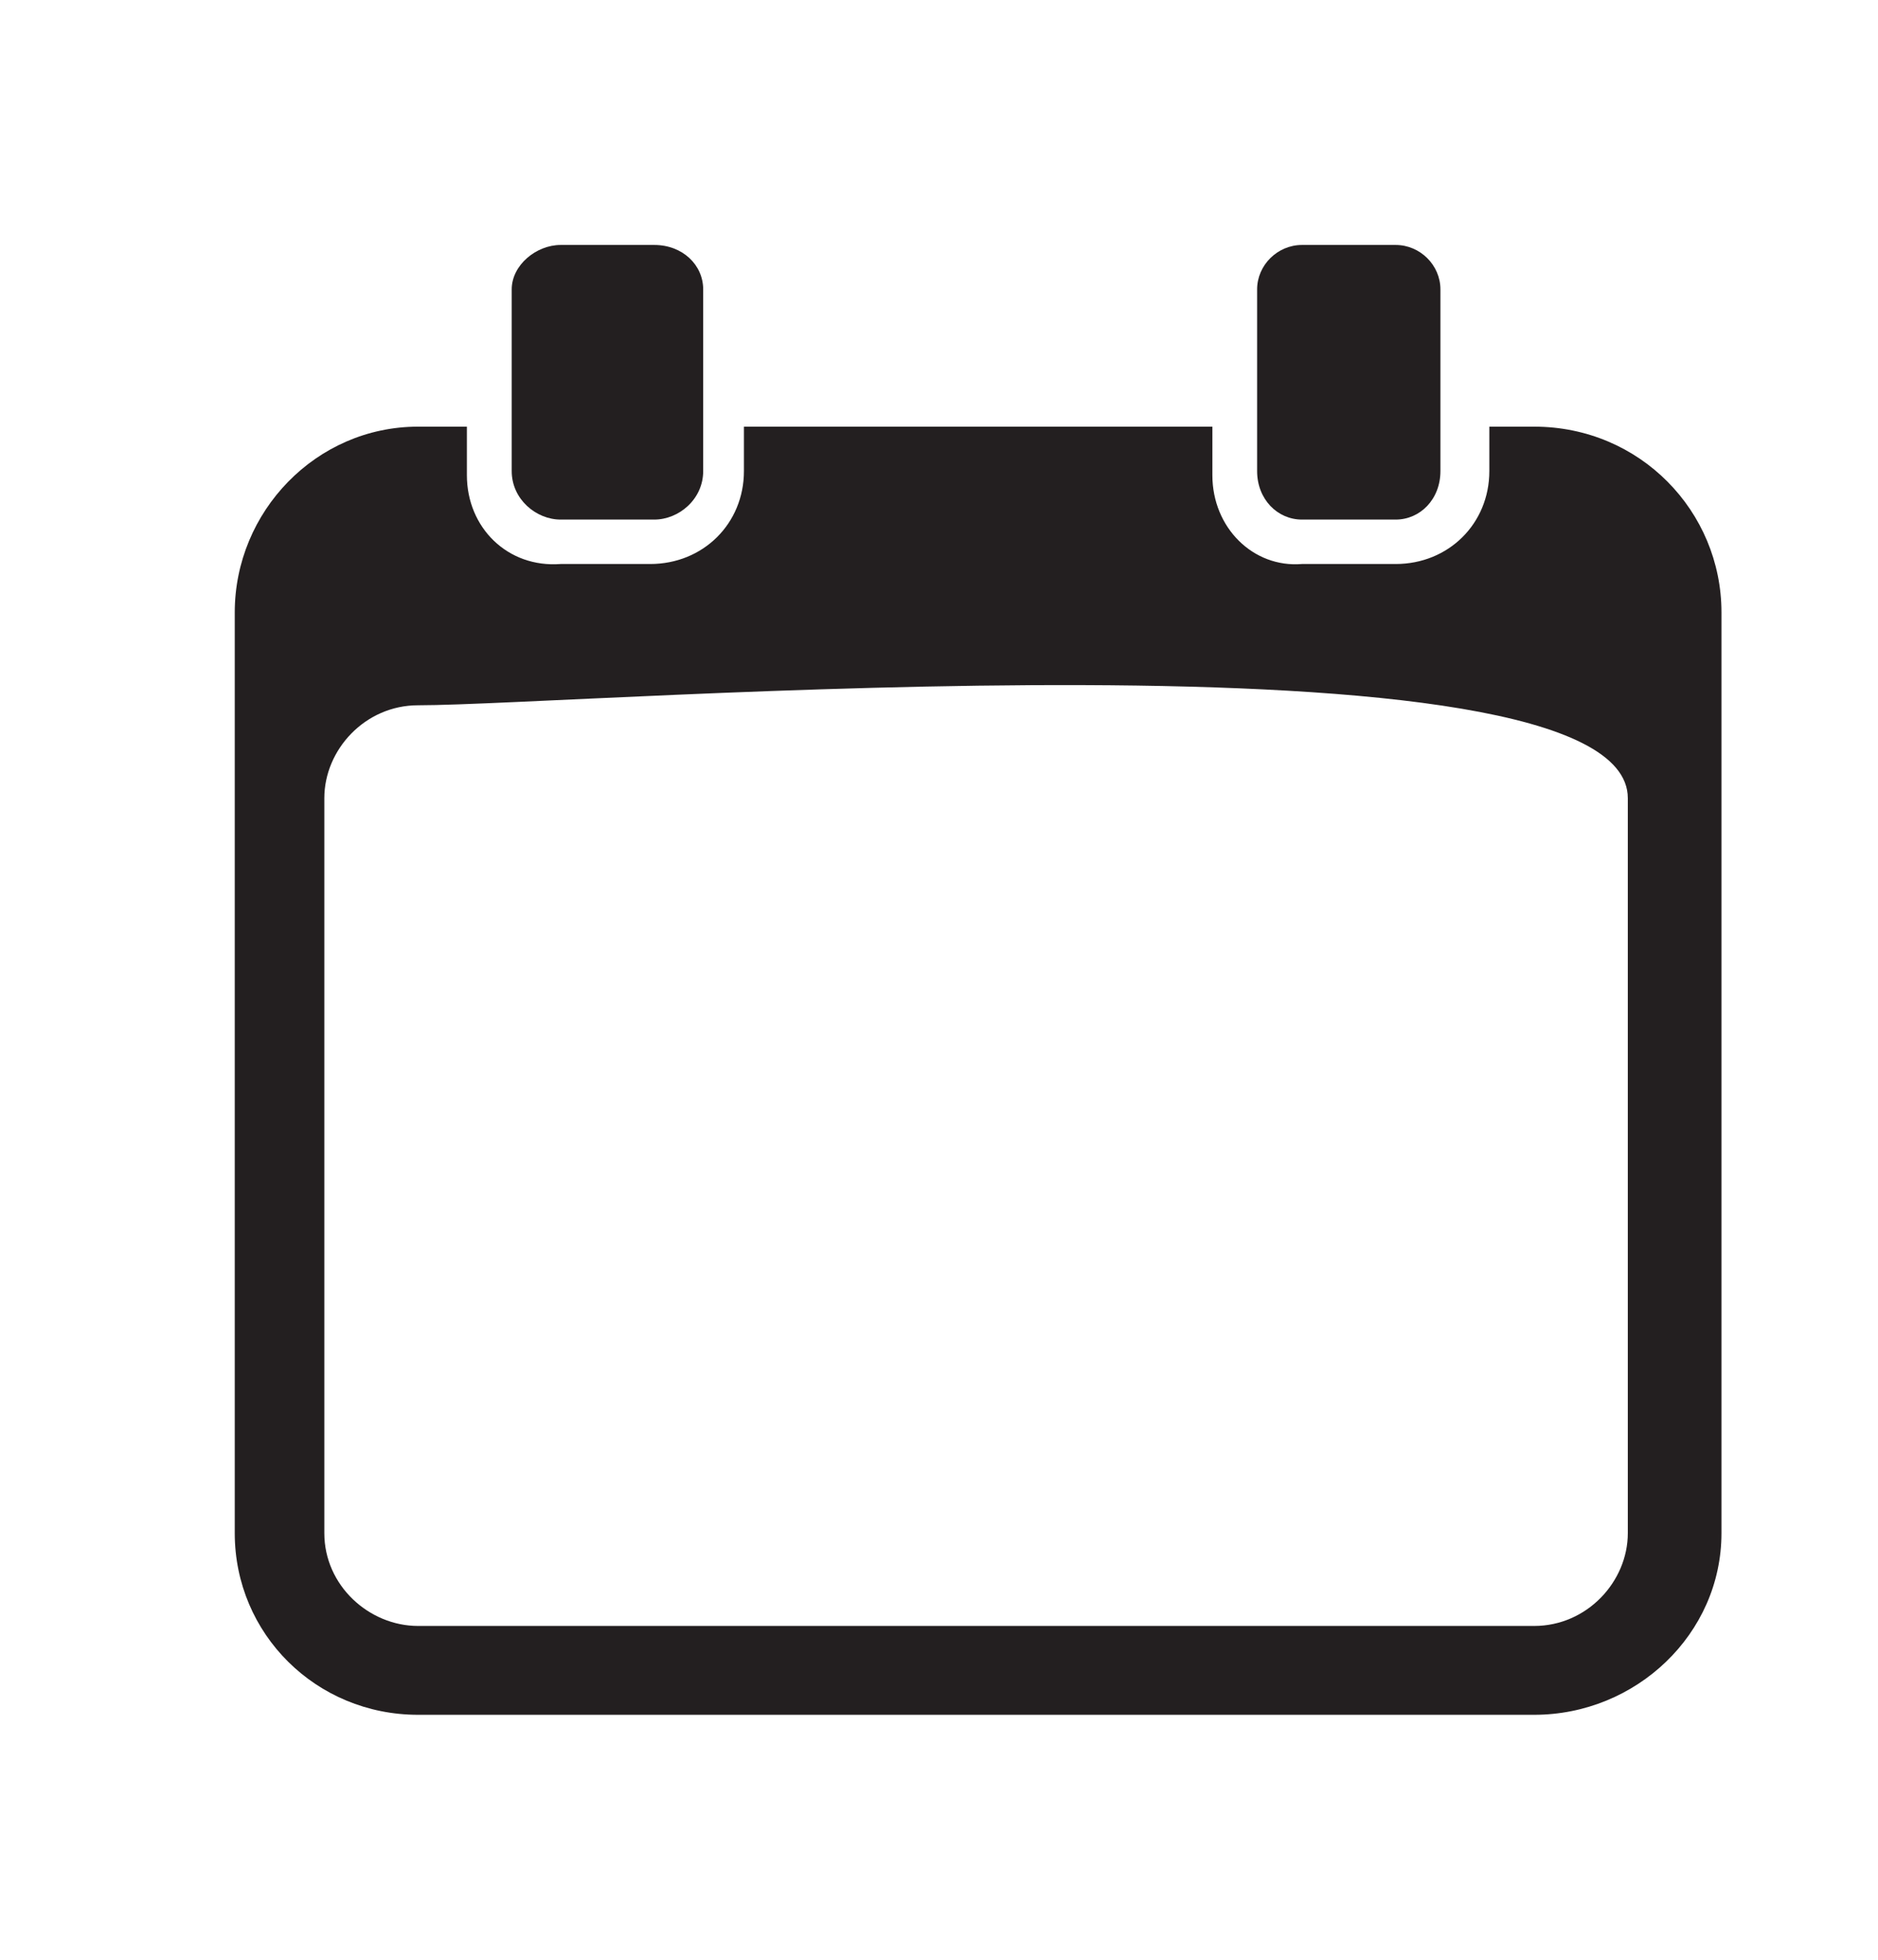 <svg width="23" height="24" viewBox="0 0 23 24" fill="none" xmlns="http://www.w3.org/2000/svg">
<path fill-rule="evenodd" clip-rule="evenodd" d="M6.866 6.363H8.013C8.313 6.363 8.612 6.115 8.612 5.769V3.544C8.612 3.247 8.362 3 8.013 3H6.866C6.567 3 6.267 3.247 6.267 3.544V5.769C6.267 6.115 6.567 6.363 6.866 6.363Z" fill="#231F20"/>
<path fill-rule="evenodd" clip-rule="evenodd" d="M18.789 5.225H18.24V5.769C18.24 6.412 17.741 6.907 17.093 6.907H15.945C15.347 6.956 14.848 6.462 14.848 5.819V5.225H9.111V5.769C9.111 6.412 8.612 6.907 7.963 6.907H6.866C6.217 6.956 5.718 6.462 5.718 5.819V5.225H5.12C3.873 5.225 2.875 6.264 2.875 7.5V18.775C2.875 20.011 3.873 21 5.12 21H18.789C20.036 21 21.083 20.011 21.083 18.775V7.5C21.083 6.264 20.086 5.225 18.789 5.225ZM19.936 18.775C19.936 19.368 19.437 19.912 18.789 19.912H5.12C4.521 19.912 3.972 19.418 3.972 18.775V9.775C3.972 9.181 4.471 8.637 5.12 8.637C7.115 8.637 19.936 7.599 19.936 9.775V18.775Z" fill="#231F20"/>
<path fill-rule="evenodd" clip-rule="evenodd" d="M15.945 6.363H17.093C17.392 6.363 17.641 6.115 17.641 5.769V3.544C17.641 3.247 17.392 3 17.093 3H15.945C15.646 3 15.396 3.247 15.396 3.544V5.769C15.396 6.115 15.646 6.363 15.945 6.363Z" fill="#231F20"/>
</svg>
